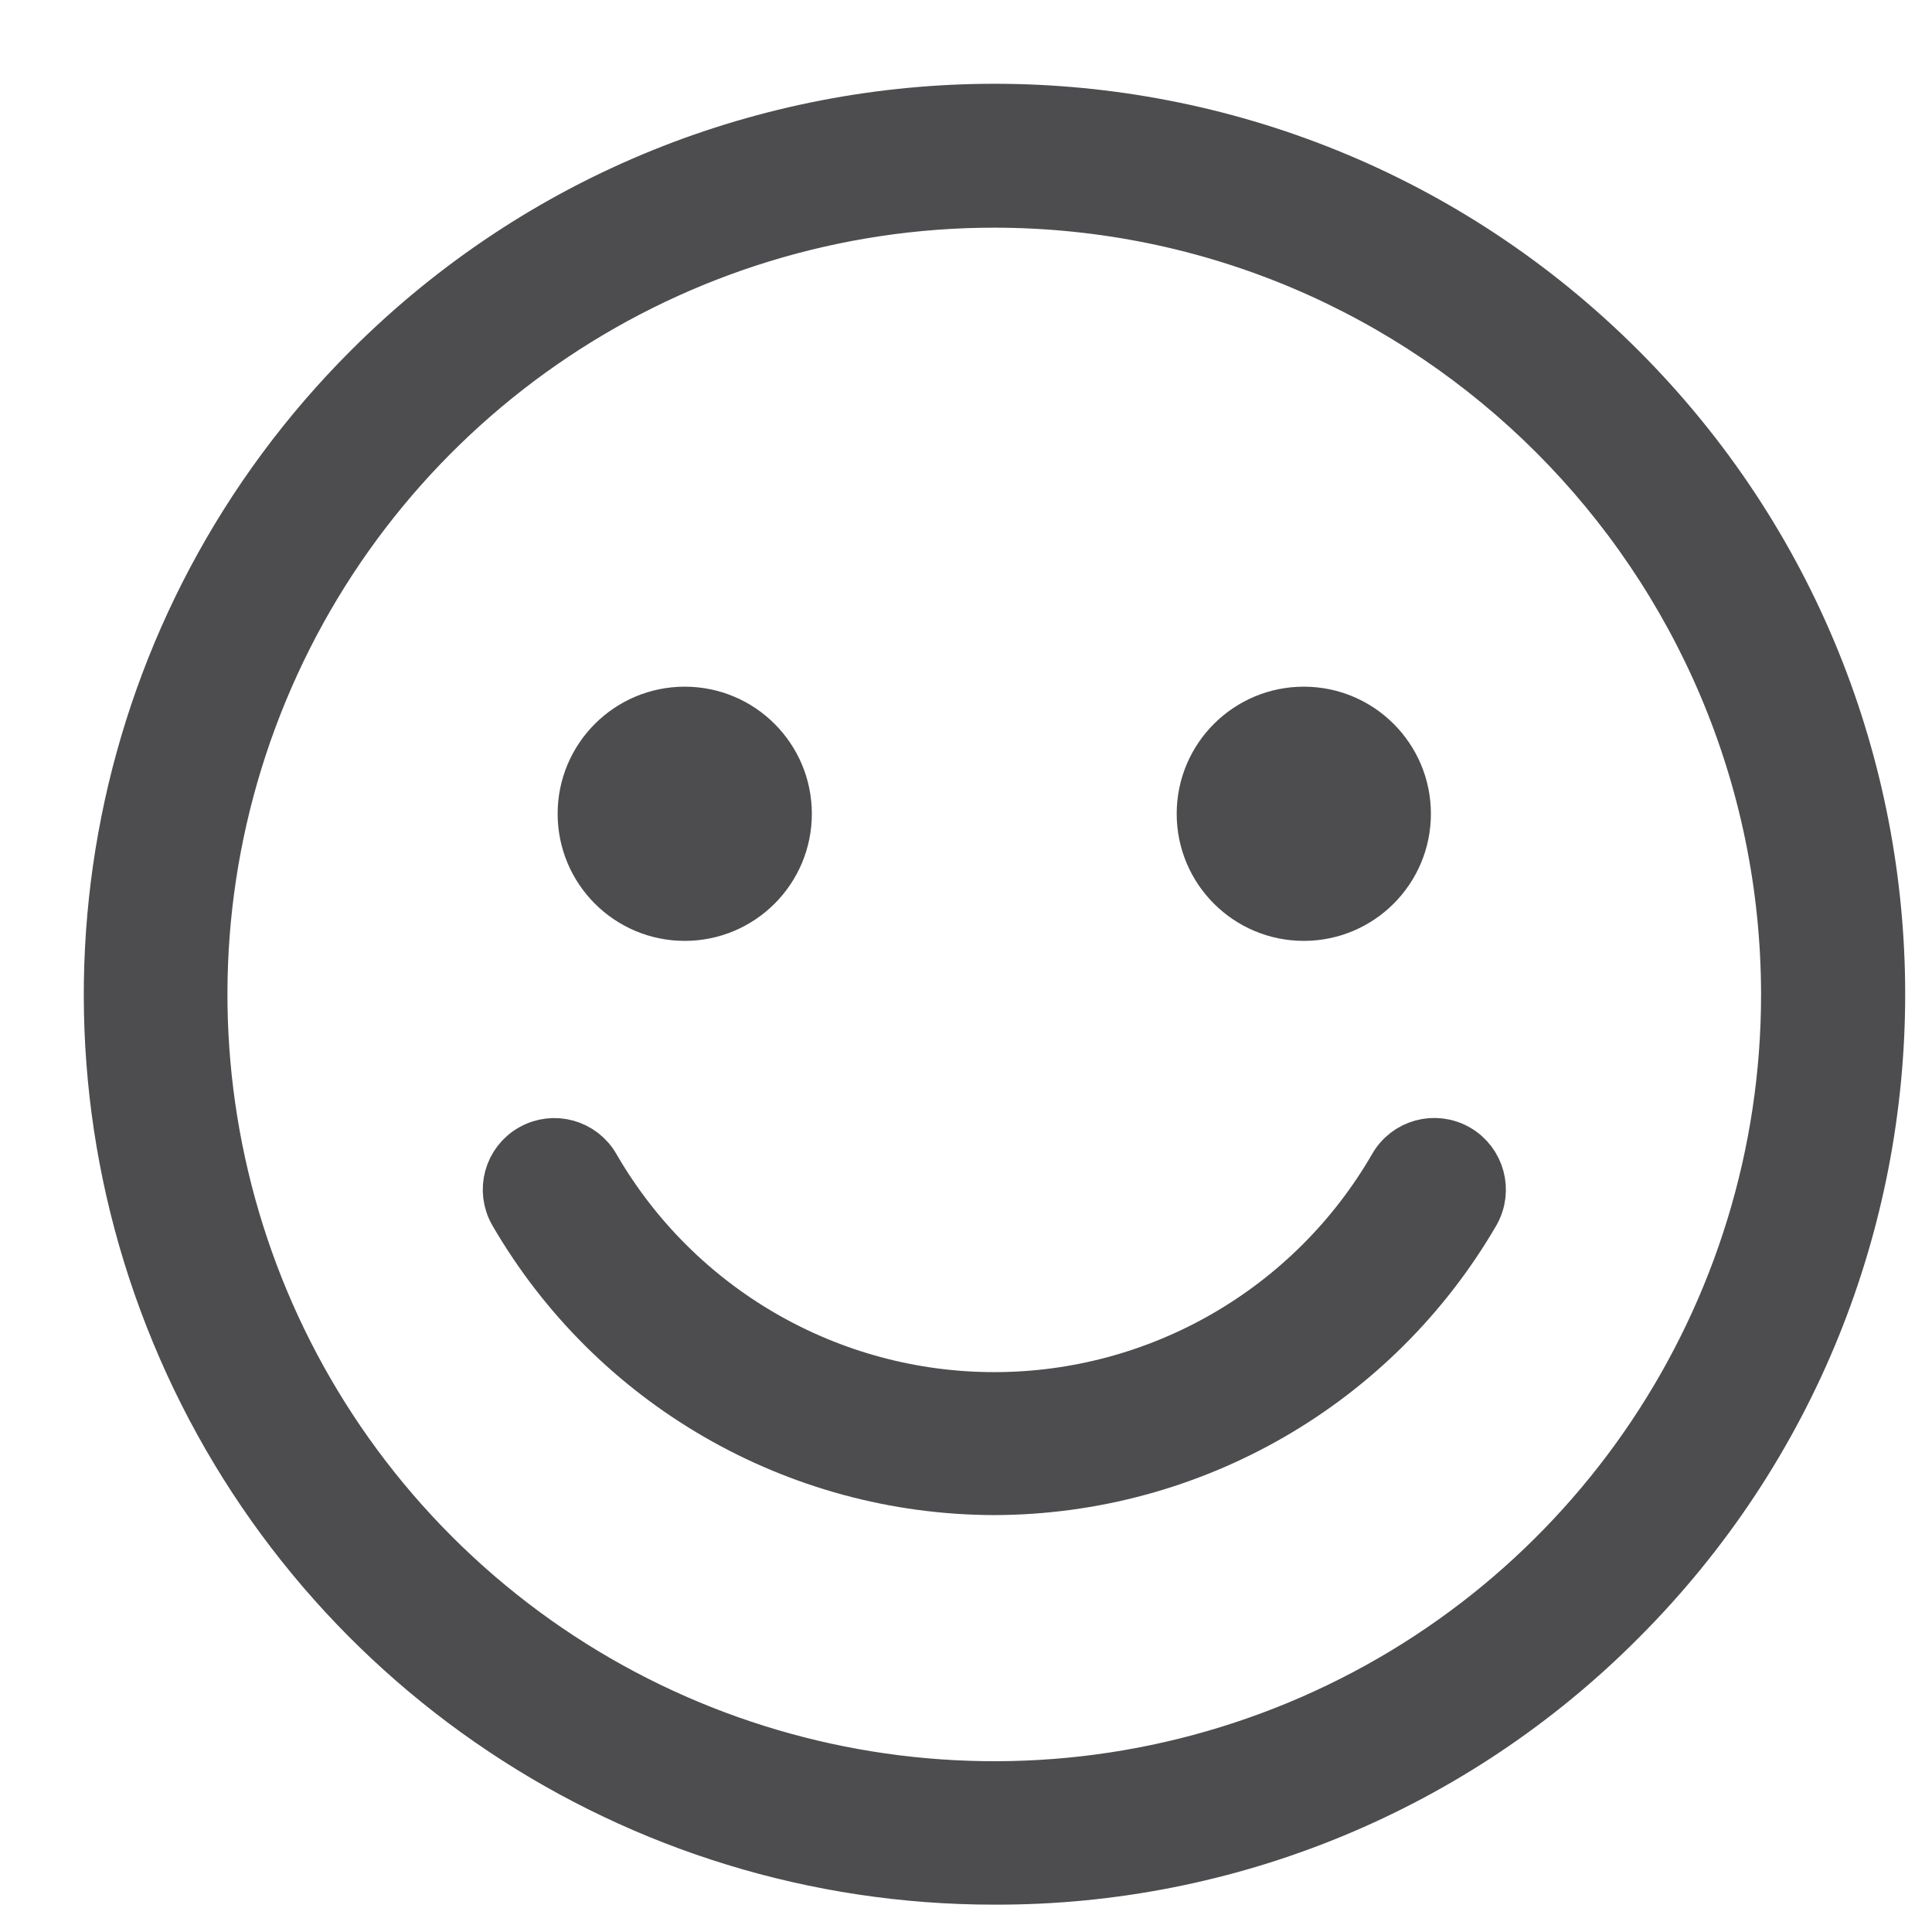 <?xml version="1.0" encoding="UTF-8"?>
<svg width="19px" height="19px" viewBox="0 0 19 19" version="1.1" xmlns="http://www.w3.org/2000/svg" xmlns:xlink="http://www.w3.org/1999/xlink">
    <!-- Generator: Sketch 56.3 (81716) - https://sketch.com -->
    <title>emoji</title>
    <desc>Created with Sketch.</desc>
    <g id="Symbols-UX" stroke="none" stroke-width="1" fill="none" fill-rule="evenodd">
        <g id="Icon/emoji" transform="translate(1, 1)" fill="#4D4D4F" fill-rule="nonzero" stroke="#4D4D4F" stroke-width="0.5">
            <g id="emoji">
                <path d="M8.778,17.481 C5.257,17.483 2.082,15.362 0.736,12.108 C-0.611,8.855 0.136,5.111 2.628,2.623 C6.027,-0.776 11.538,-0.776 14.937,2.624 C18.336,6.023 18.336,11.533 14.937,14.932 C13.307,16.571 11.089,17.489 8.778,17.481 Z M8.778,0.989 C5.627,0.989 2.786,2.887 1.58,5.798 C0.374,8.71 1.041,12.061 3.269,14.289 C5.498,16.517 8.849,17.183 11.761,15.977 C14.672,14.771 16.57,11.929 16.569,8.778 C16.563,4.478 13.078,0.993 8.778,0.989 Z" id="Shape"></path>
                <path d="M8.778,13.65 C6.832,13.646 5.034,12.608 4.058,10.925 C3.933,10.707 4.009,10.429 4.227,10.305 C4.445,10.181 4.722,10.257 4.846,10.475 C5.658,11.879 7.156,12.744 8.778,12.744 C10.4,12.744 11.898,11.879 12.71,10.475 C12.834,10.256 13.111,10.18 13.33,10.304 C13.548,10.429 13.624,10.706 13.5,10.925 C12.522,12.608 10.725,13.645 8.778,13.65 L8.778,13.65 Z" id="Path"></path>
                <circle id="Oval" cx="5.734" cy="7.003" r="1"></circle>
                <circle id="Oval" cx="11.822" cy="7.003" r="1"></circle>
            </g>
        </g>
    </g>
</svg>